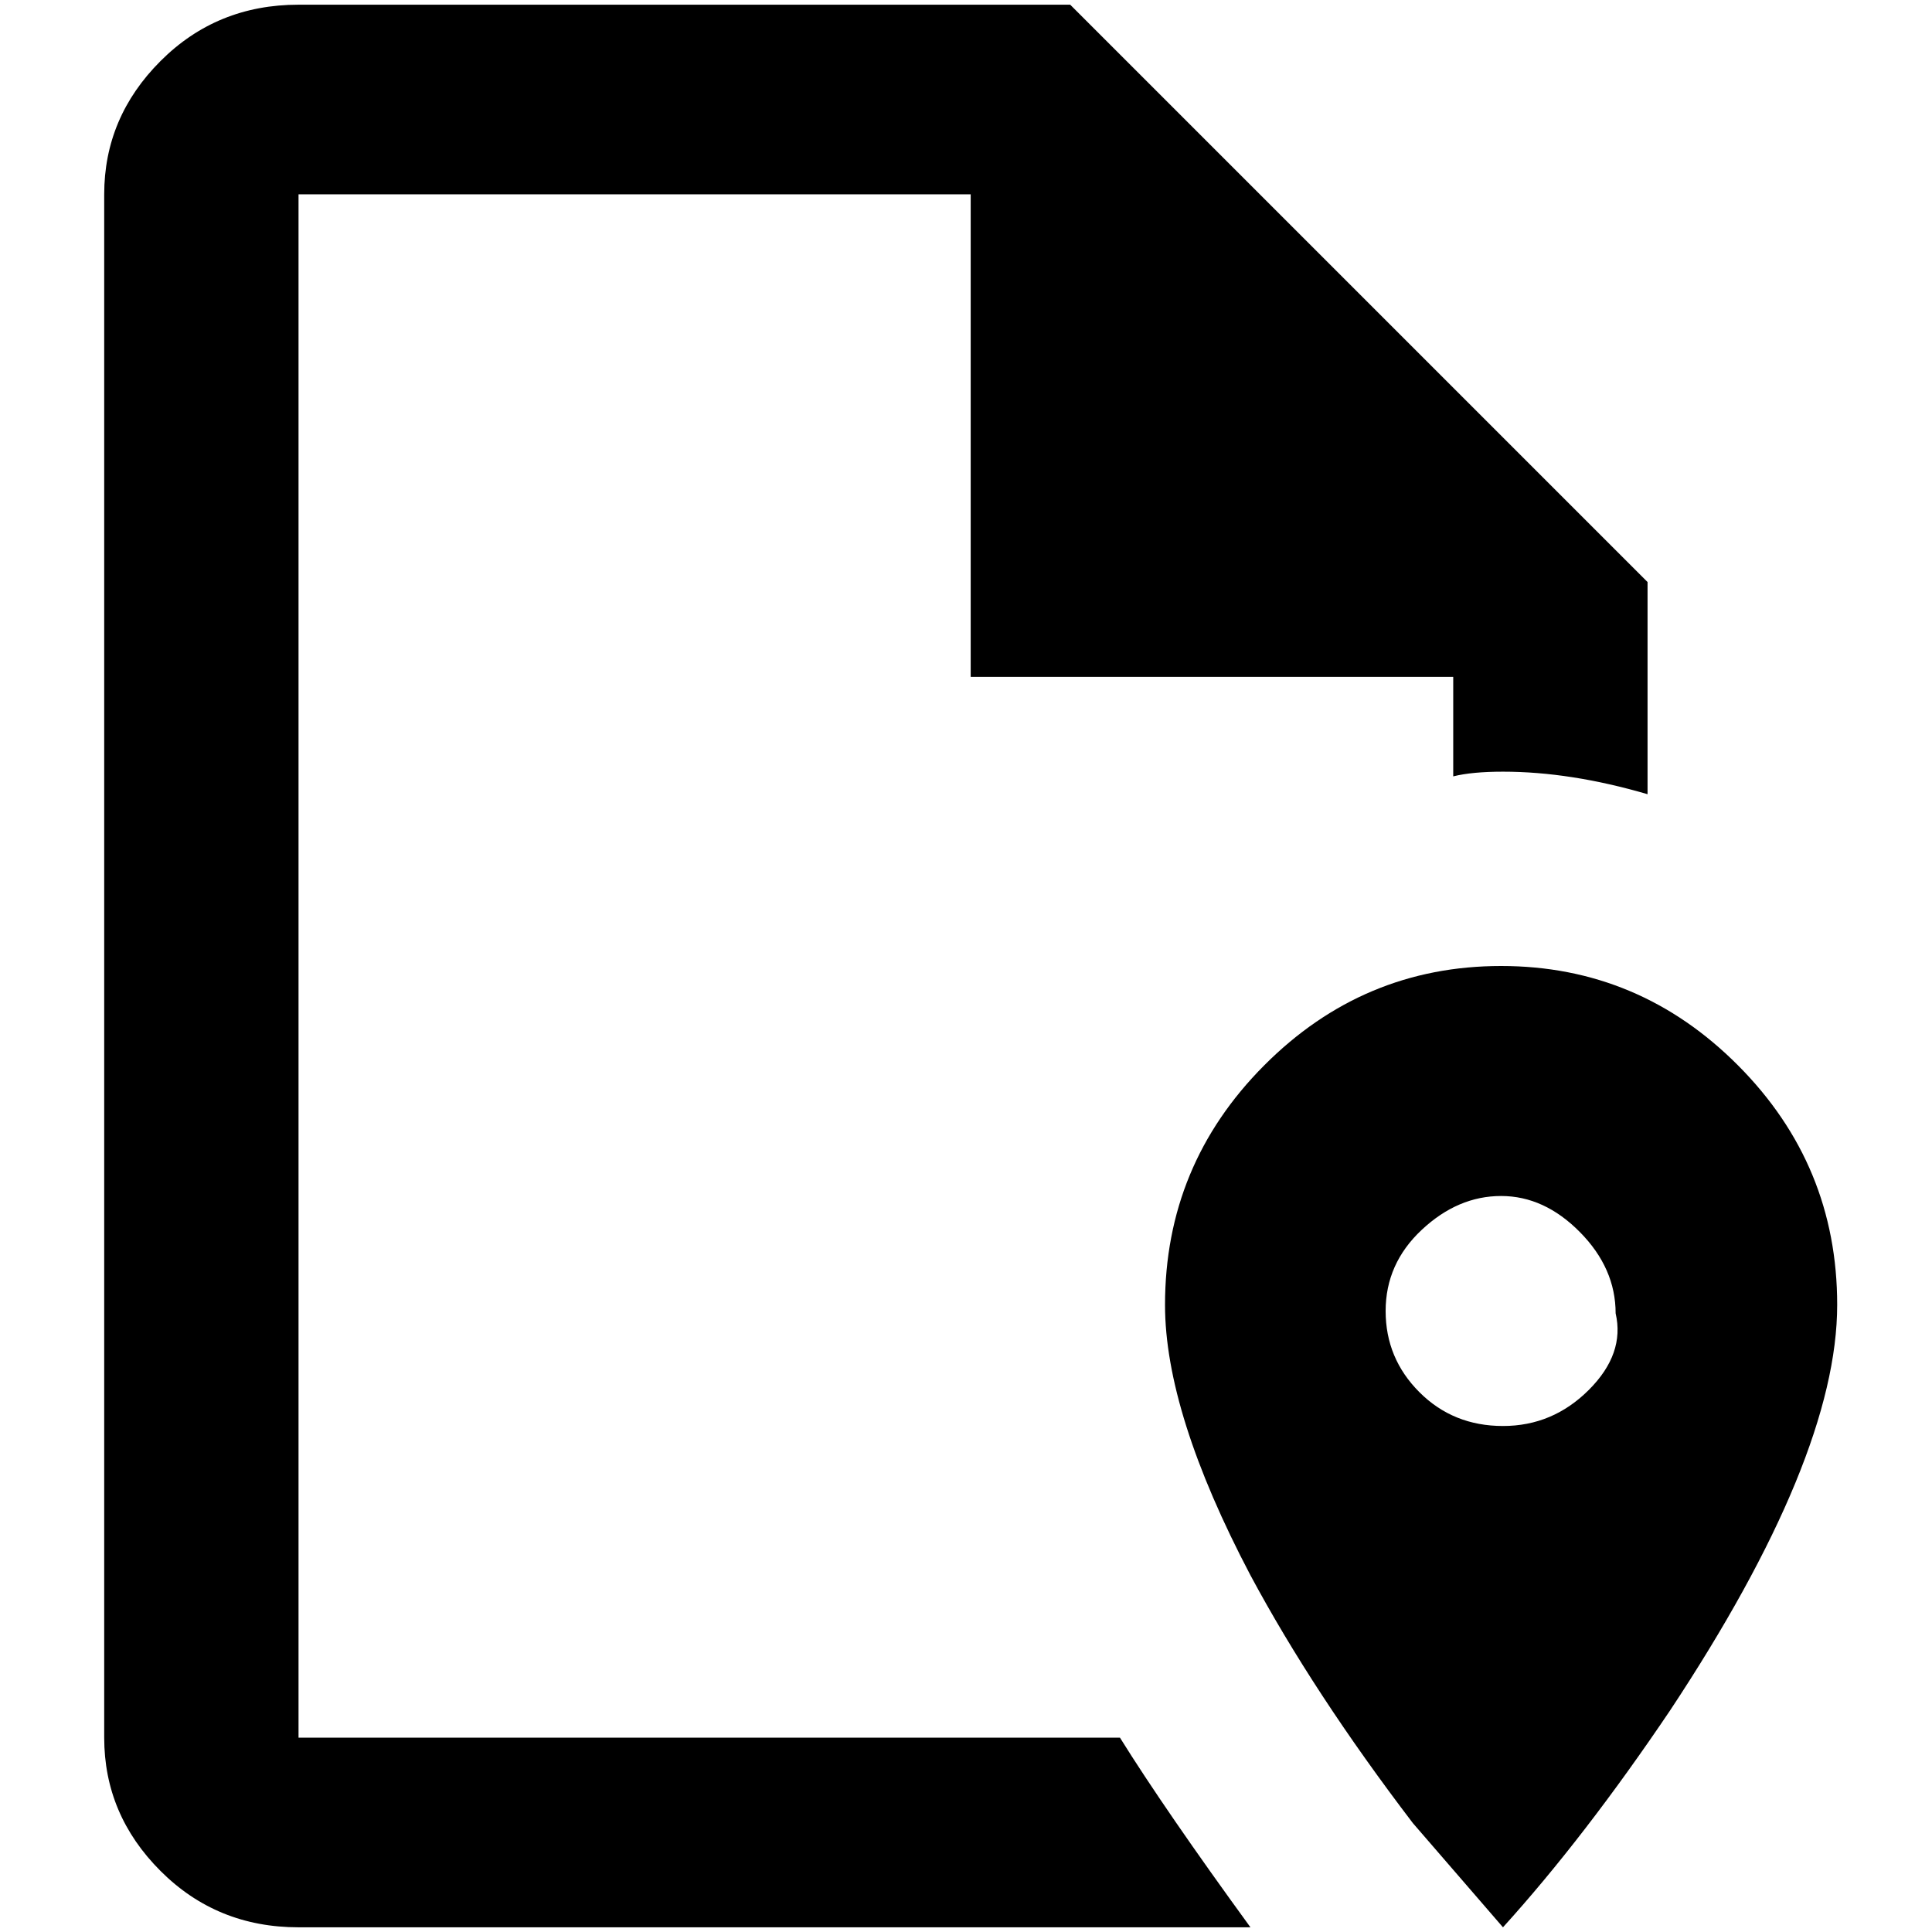 <?xml version="1.0" standalone="no"?>
<!DOCTYPE svg PUBLIC "-//W3C//DTD SVG 1.1//EN" "http://www.w3.org/Graphics/SVG/1.1/DTD/svg11.dtd" >
<svg xmlns="http://www.w3.org/2000/svg" xmlns:xlink="http://www.w3.org/1999/xlink" version="1.1" width="2048" height="2048" viewBox="-10 0 2058 2048">
   <path fill="currentColor"
d="M1183 1846q48 77 139 202h-1014q-87 0 -147 -60t-60 -142v-1644q0 -82 60 -142t147 -60h822l615 615v226q-82 -24 -154 -24q-33 0 -53 5v-106h-514v-514h-716v1644h875zM1947 1385q0 163 -178 432q-91 135 -178 231l-96 -111q-106 -139 -173 -264q-91 -173 -91 -288
q0 -149 105.5 -255t252.5 -106t252.5 106t105.5 255zM1711 1394q0 -48 -38 -86.5t-84 -38.5t-84.5 36t-38.5 86.5t36 86.5t89 36t91.5 -38.5t28.5 -81.5z" />
</svg>
